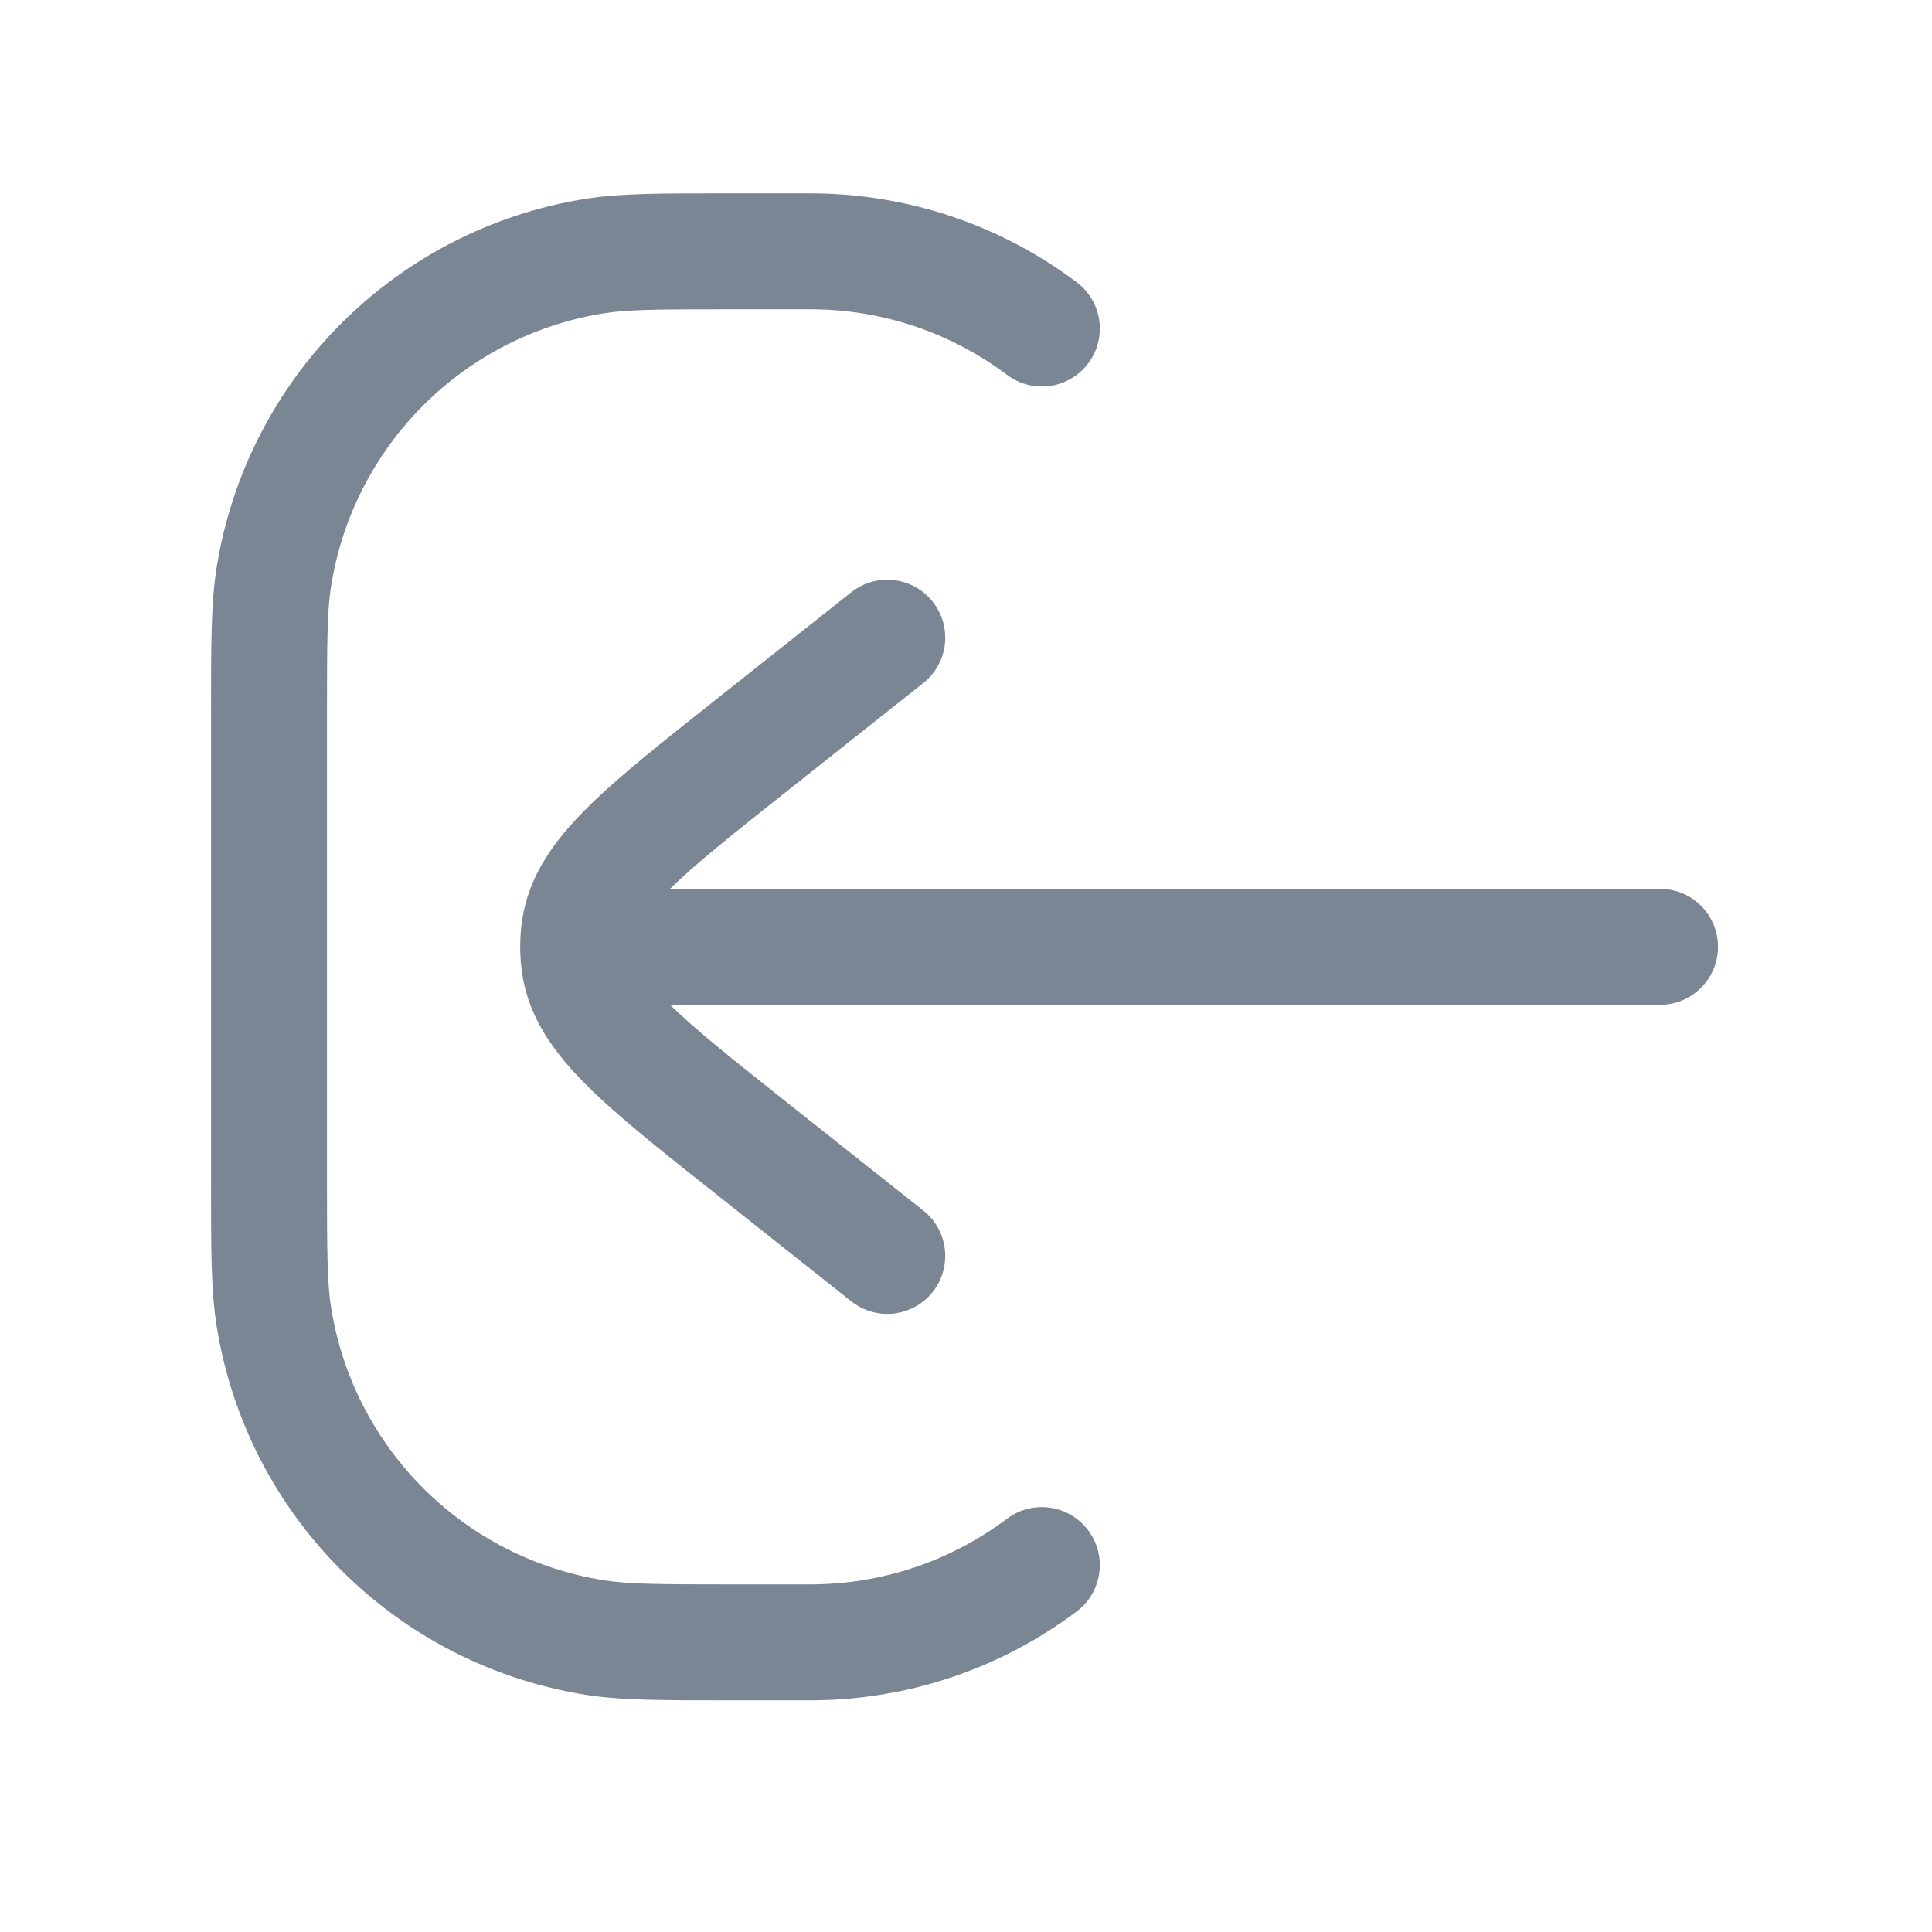 <svg width="25" height="25" viewBox="0 0 25 25" fill="none" xmlns="http://www.w3.org/2000/svg">
<path d="M10.481 21.252L10.481 20.502L10.481 21.252ZM9.481 21.252L9.481 22.002L9.481 21.252ZM3.481 15.252L2.731 15.252L3.481 15.252ZM3.481 9.252L4.231 9.252L3.481 9.252ZM9.481 3.252L9.481 2.502L9.481 3.252ZM10.481 3.252L10.481 4.002L10.481 3.252ZM3.543 7.469L2.802 7.352L2.802 7.352L3.543 7.469ZM7.699 3.313L7.816 4.054L7.699 3.313ZM7.699 21.19L7.582 21.931L7.582 21.931L7.699 21.19ZM3.543 17.034L2.802 17.151L2.802 17.151L3.543 17.034ZM13.932 20.852C14.263 20.603 14.33 20.133 14.081 19.802C13.832 19.47 13.362 19.404 13.031 19.652L13.932 20.852ZM13.031 4.851C13.362 5.1 13.832 5.033 14.081 4.702C14.33 4.371 14.263 3.9 13.932 3.652L13.031 4.851ZM21.481 13.002C21.895 13.002 22.231 12.666 22.231 12.252C22.231 11.837 21.895 11.502 21.481 11.502L21.481 13.002ZM8.481 12.252L8.481 13.002L8.481 12.252ZM11.947 8.839C12.272 8.582 12.326 8.11 12.069 7.786C11.812 7.461 11.34 7.407 11.015 7.664L11.947 8.839ZM9.718 9.649L10.184 10.237L9.718 9.649ZM9.718 14.854L10.184 14.266L9.718 14.854ZM11.015 16.839C11.34 17.097 11.812 17.042 12.069 16.718C12.326 16.393 12.272 15.921 11.947 15.664L11.015 16.839ZM7.501 12.001L6.76 11.883L6.76 11.883L7.501 12.001ZM7.501 12.502L6.76 12.62L6.76 12.62L7.501 12.502ZM10.481 20.502L9.481 20.502L9.481 22.002L10.481 22.002L10.481 20.502ZM4.231 15.252L4.231 9.252L2.731 9.252L2.731 15.252L4.231 15.252ZM9.481 4.002L10.481 4.002L10.481 2.502L9.481 2.502L9.481 4.002ZM4.231 9.252C4.231 8.294 4.234 7.902 4.284 7.587L2.802 7.352C2.729 7.814 2.731 8.351 2.731 9.252L4.231 9.252ZM9.481 2.502C8.581 2.502 8.043 2.499 7.582 2.572L7.816 4.054C8.132 4.004 8.524 4.002 9.481 4.002L9.481 2.502ZM4.284 7.587C4.572 5.768 5.998 4.342 7.816 4.054L7.582 2.572C5.121 2.962 3.192 4.892 2.802 7.352L4.284 7.587ZM9.481 20.502C8.524 20.502 8.132 20.499 7.816 20.449L7.582 21.931C8.043 22.004 8.581 22.002 9.481 22.002L9.481 20.502ZM2.731 15.252C2.731 16.152 2.729 16.689 2.802 17.151L4.284 16.916C4.234 16.601 4.231 16.209 4.231 15.252L2.731 15.252ZM7.816 20.449C5.998 20.161 4.572 18.735 4.284 16.916L2.802 17.151C3.192 19.611 5.121 21.541 7.582 21.931L7.816 20.449ZM10.481 22.002C11.775 22.002 12.971 21.574 13.932 20.852L13.031 19.652C12.32 20.186 11.439 20.502 10.481 20.502L10.481 22.002ZM10.481 4.002C11.439 4.002 12.32 4.317 13.031 4.851L13.932 3.652C12.971 2.93 11.775 2.502 10.481 2.502L10.481 4.002ZM21.481 11.502L8.481 11.502L8.481 13.002L21.481 13.002L21.481 11.502ZM11.015 7.664L9.252 9.062L10.184 10.237L11.947 8.839L11.015 7.664ZM9.252 15.441L11.015 16.839L11.947 15.664L10.184 14.266L9.252 15.441ZM9.252 9.062C8.564 9.608 7.996 10.056 7.594 10.457C7.188 10.861 6.852 11.31 6.76 11.883L8.242 12.119C8.259 12.013 8.328 11.843 8.652 11.52C8.98 11.193 9.467 10.806 10.184 10.237L9.252 9.062ZM10.184 14.266C9.467 13.697 8.98 13.31 8.652 12.983C8.328 12.66 8.259 12.491 8.242 12.384L6.76 12.62C6.852 13.194 7.188 13.642 7.594 14.046C7.996 14.447 8.564 14.896 9.252 15.441L10.184 14.266ZM6.76 11.883C6.741 12.005 6.731 12.128 6.731 12.252L8.231 12.252C8.231 12.208 8.235 12.163 8.242 12.119L6.76 11.883ZM6.731 12.252C6.731 12.375 6.741 12.498 6.76 12.62L8.242 12.384C8.235 12.34 8.231 12.296 8.231 12.252L6.731 12.252ZM8.481 11.502L7.481 11.502L7.481 13.002L8.481 13.002L8.481 11.502Z" fill="#7B8694"/>
</svg>

